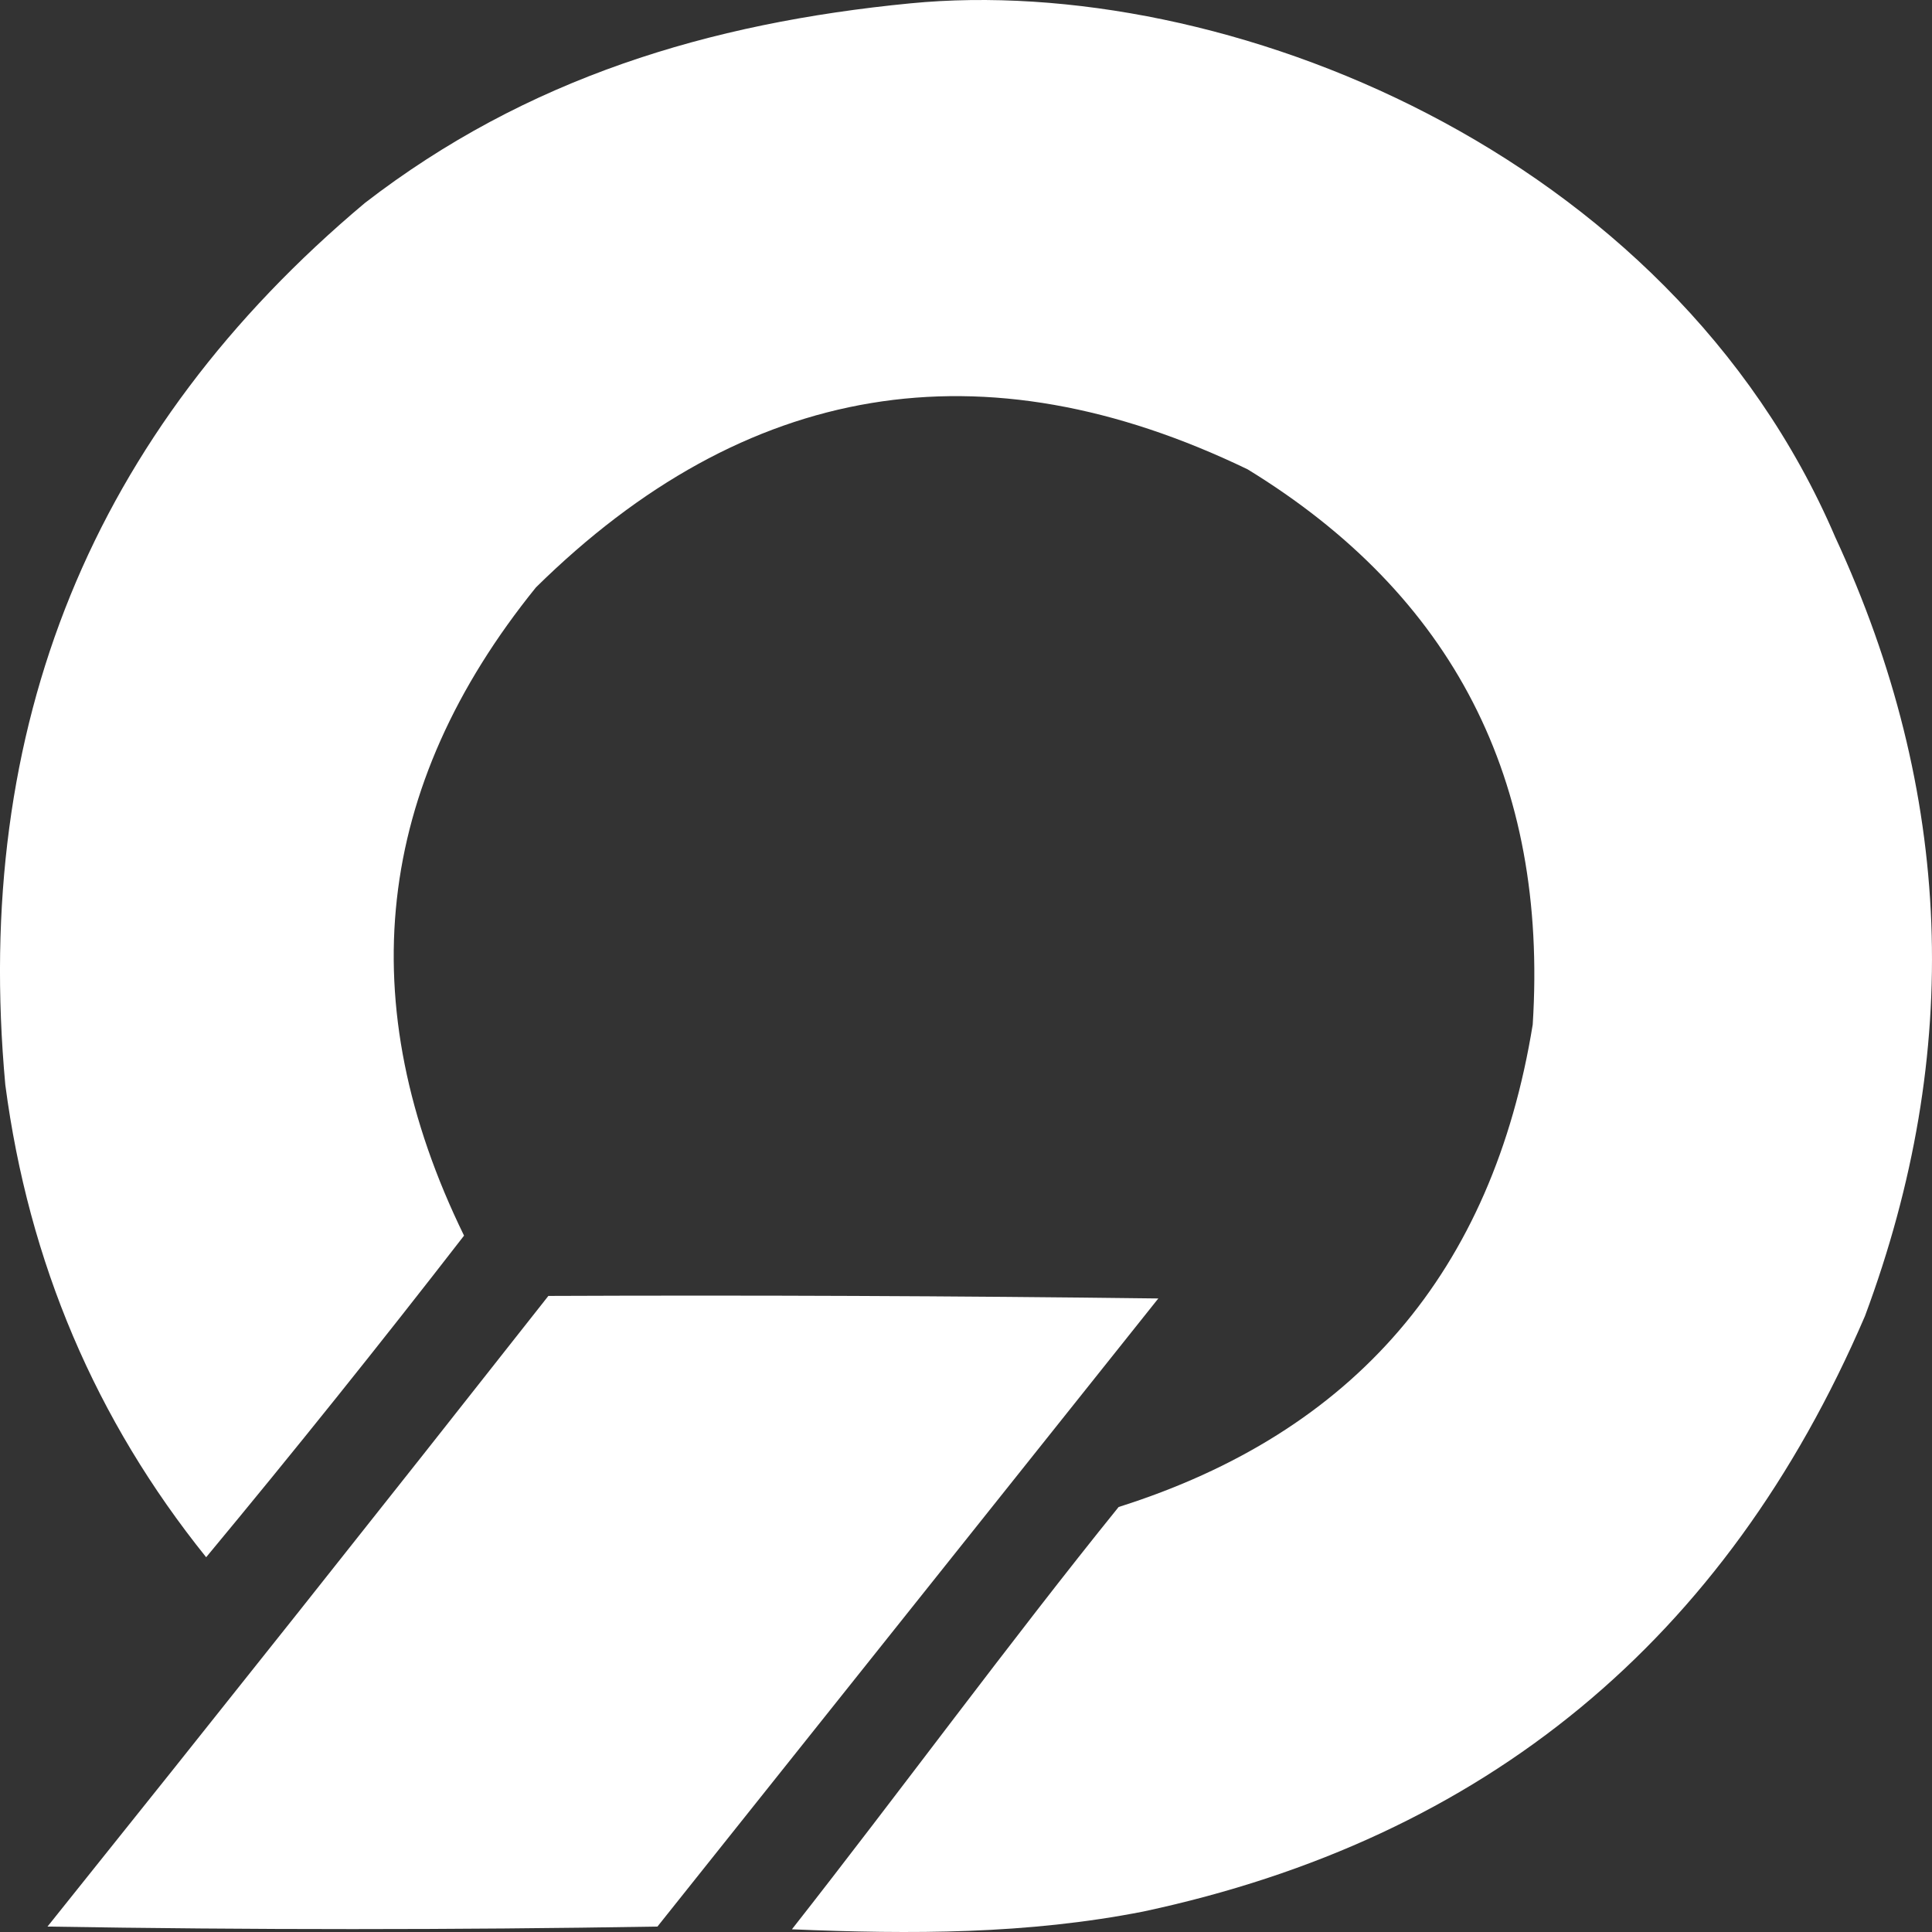 <svg xmlns="http://www.w3.org/2000/svg" width="48" height="48" viewBox="0 0 48 48" fill="#FFFFFF" stroke="none" onclick="handleRedirect()">
  <rect x="0" y="0" width="48" height="48" fill="#333333" stroke="none"/>
  <g clipPath="url(#clip0_103_1162)">
    <path fill-rule="evenodd" clip-rule="evenodd" d="M22.618 0.083C30.376 -0.673 41.478 3.735 45.596 13.345C48.532 19.683 48.779 26.133 46.335 32.696C42.878 40.744 36.903 45.676 28.408 47.491C25.521 48.058 22.646 48.058 19.675 47.933C22.321 44.565 25.099 40.773 27.792 37.441C33.655 35.588 37.084 31.593 38.08 25.455C38.463 19.385 36.101 14.786 30.996 11.66C24.416 8.488 18.522 9.466 13.315 14.594C9.303 19.555 8.708 24.923 11.529 30.699C9.436 33.401 7.301 36.065 5.122 38.689C2.375 35.275 0.712 31.363 0.132 26.953C-0.686 18.034 2.291 10.73 9.065 5.043C13.075 1.947 17.603 0.571 22.618 0.083Z"/>
    <path fill-rule="evenodd" clip-rule="evenodd" d="M13.624 32.197C18.675 32.176 23.727 32.197 28.778 32.26C24.63 37.461 20.482 42.663 16.334 47.865C11.283 47.949 6.231 47.949 1.18 47.865C5.354 42.658 9.502 37.435 13.624 32.197Z"/>

    </g>
</svg>
